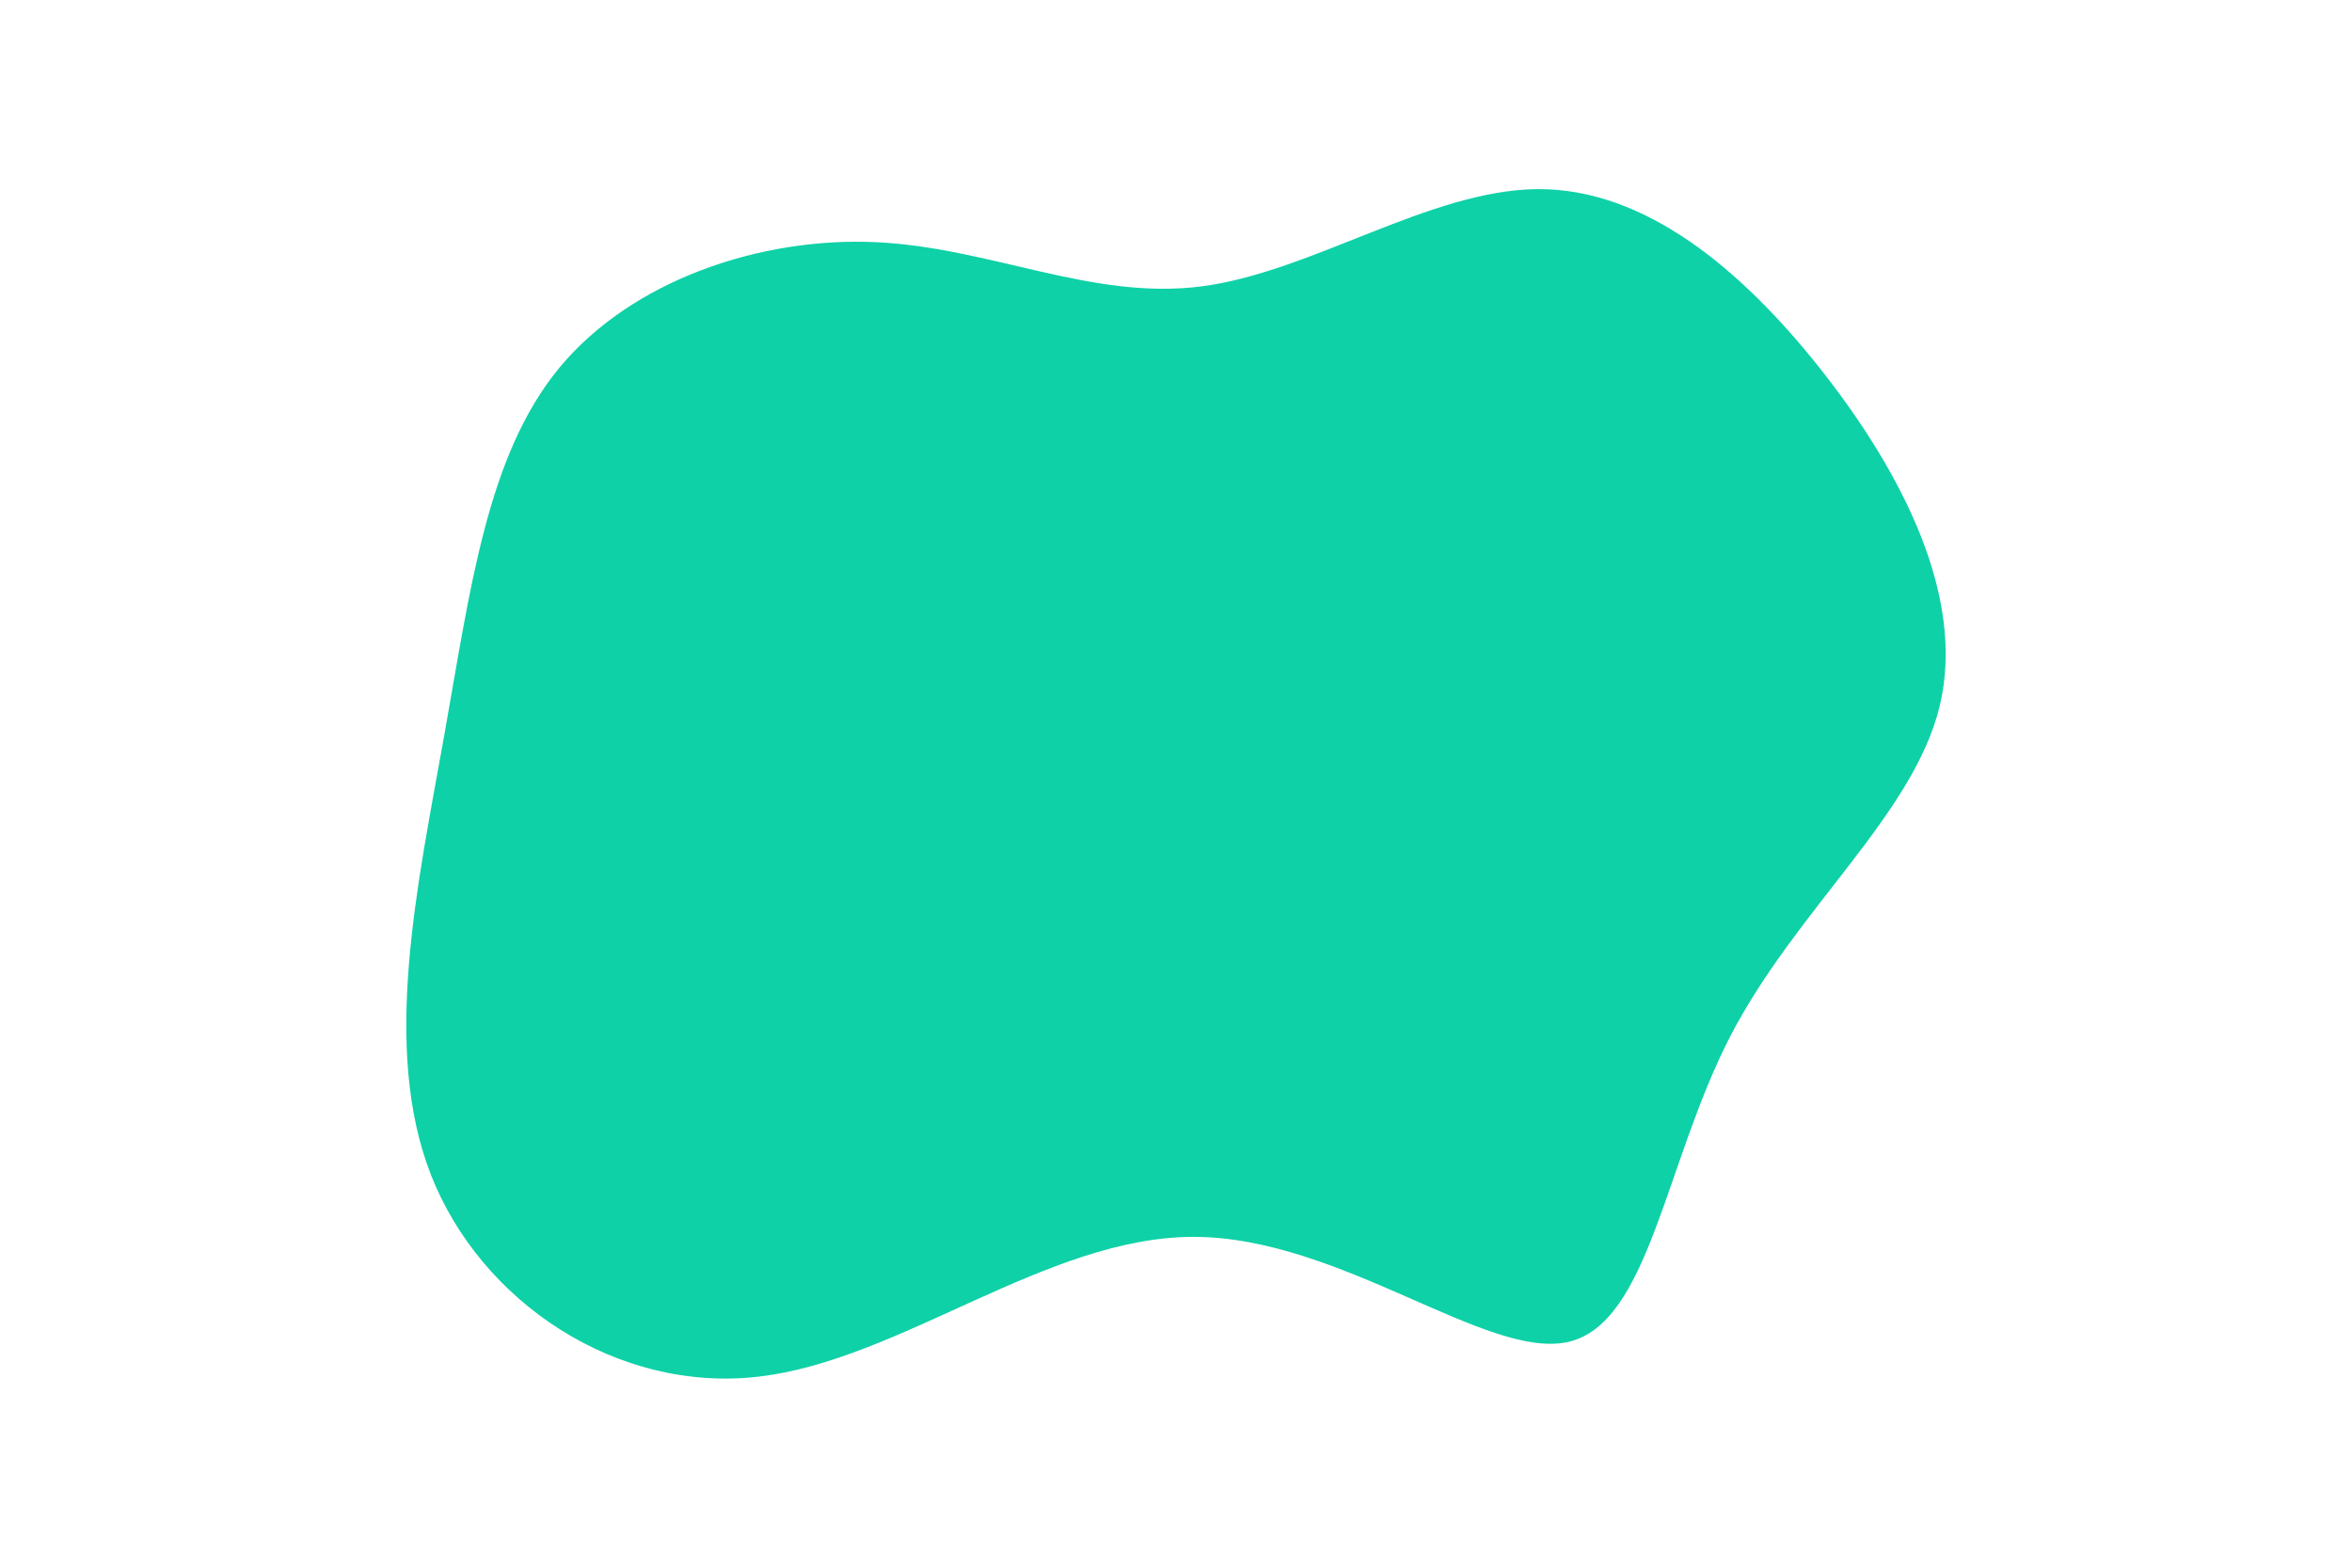 <svg id="visual" viewBox="0 0 900 600" width="900" height="600" xmlns="http://www.w3.org/2000/svg" xmlns:xlink="http://www.w3.org/1999/xlink" version="1.1"><g transform="translate(456.713 276.083)"><path d="M131.5 -203.7C172.6 -204 209.7 -173.2 240.5 -134.1C271.2 -95 295.6 -47.5 285.5 -5.8C275.4 35.8 230.8 71.7 205.5 120.3C180.3 169 174.4 230.4 143.4 237.5C112.3 244.6 56.2 197.3 0 197.3C-56.2 197.3 -112.3 244.6 -166.5 250.8C-220.6 257.1 -272.7 222.3 -291.8 173.6C-310.8 125 -296.9 62.5 -286.8 5.8C-276.7 -50.8 -270.4 -101.7 -242.7 -135.3C-214.9 -168.9 -165.7 -185.4 -121.7 -183.4C-77.7 -181.4 -38.8 -161 3.2 -166.5C45.2 -172 90.3 -203.3 131.5 -203.7" fill="#0ED1A7"></path></g></svg>